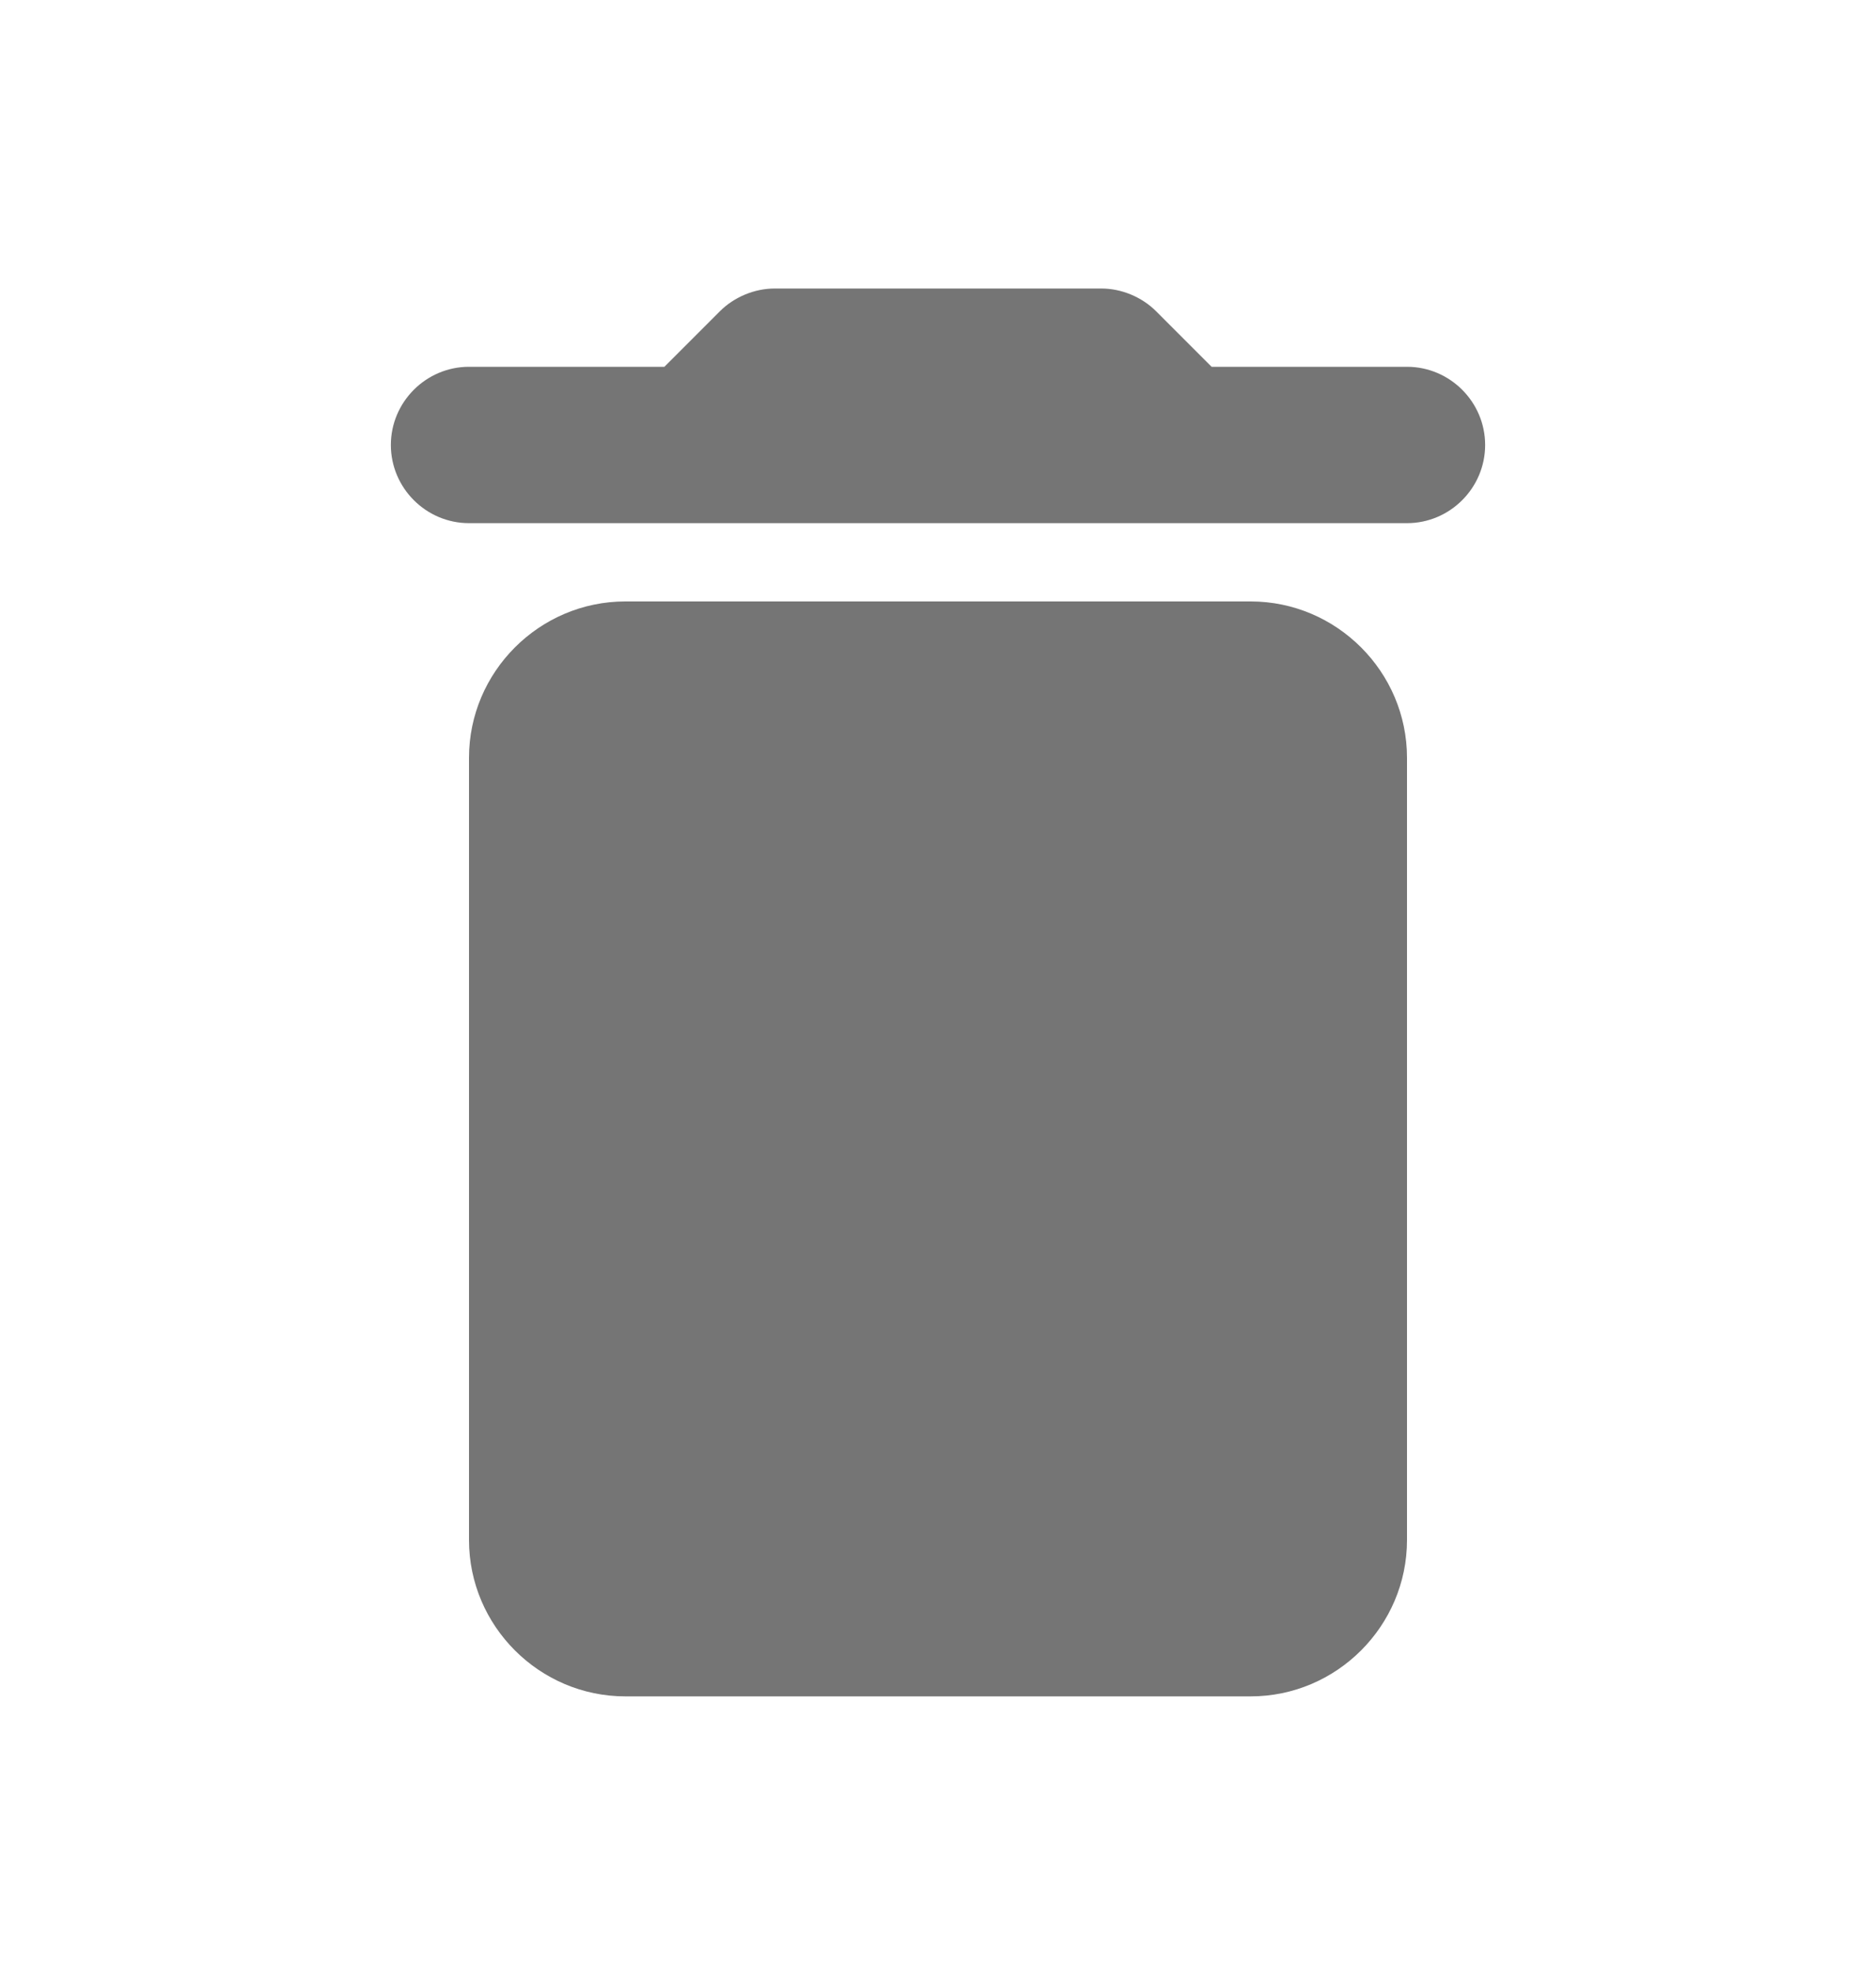 <svg width="20" height="21" viewBox="0 0 20 21" fill="none" xmlns="http://www.w3.org/2000/svg">
<path d="M5 16.408C5 17.324 5.75 18.074 6.667 18.074H13.333C14.25 18.074 15 17.324 15 16.408V8.074C15 7.158 14.25 6.408 13.333 6.408H6.667C5.75 6.408 5 7.158 5 8.074V16.408ZM15 3.908H12.917L12.325 3.316C12.175 3.166 11.958 3.074 11.742 3.074H8.258C8.042 3.074 7.825 3.166 7.675 3.316L7.083 3.908H5C4.542 3.908 4.167 4.283 4.167 4.741C4.167 5.199 4.542 5.574 5 5.574H15C15.458 5.574 15.833 5.199 15.833 4.741C15.833 4.283 15.458 3.908 15 3.908Z" fill="black" fill-opacity="0.54"/>
</svg>
